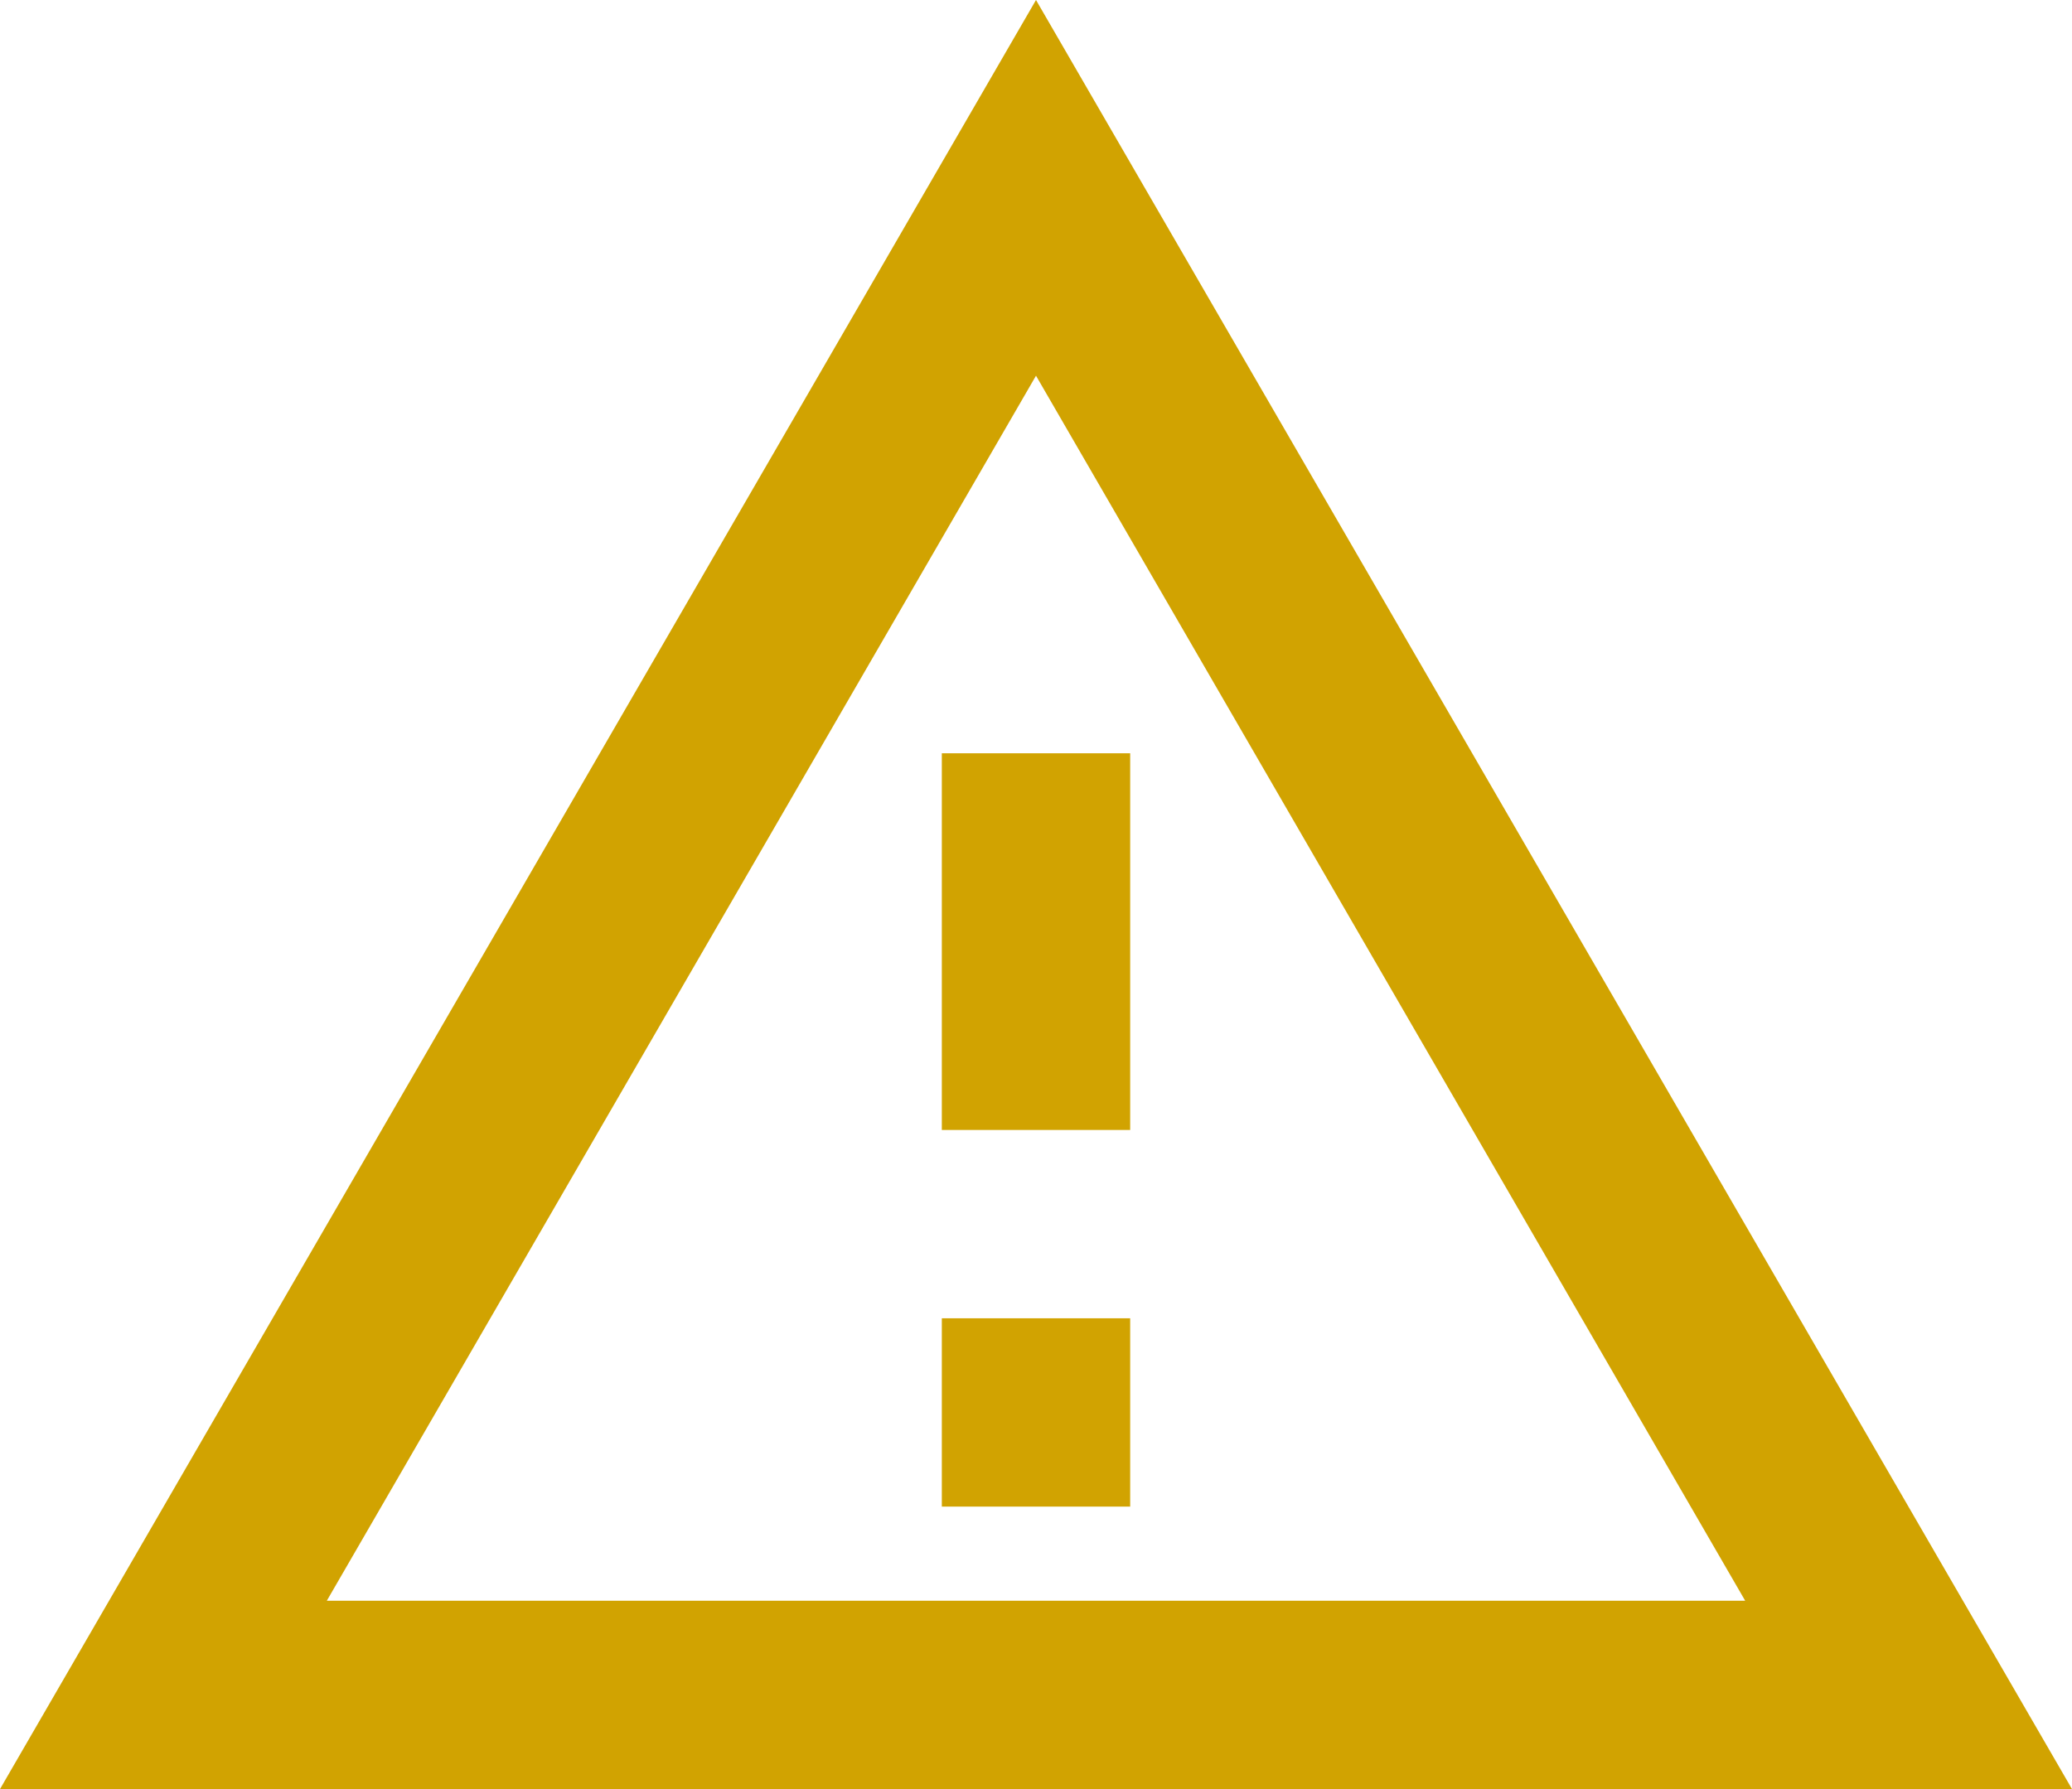 <svg width="44" height="38" viewBox="0 0 44 38" fill="none" xmlns="http://www.w3.org/2000/svg">
<path d="M22 7.98L37.06 34H6.94L22 7.98ZM22 0L0 38H44L22 0ZM24 28H20V32H24V28ZM24 16H20V24H24V16Z" fill="#D1A301"/>
</svg>
